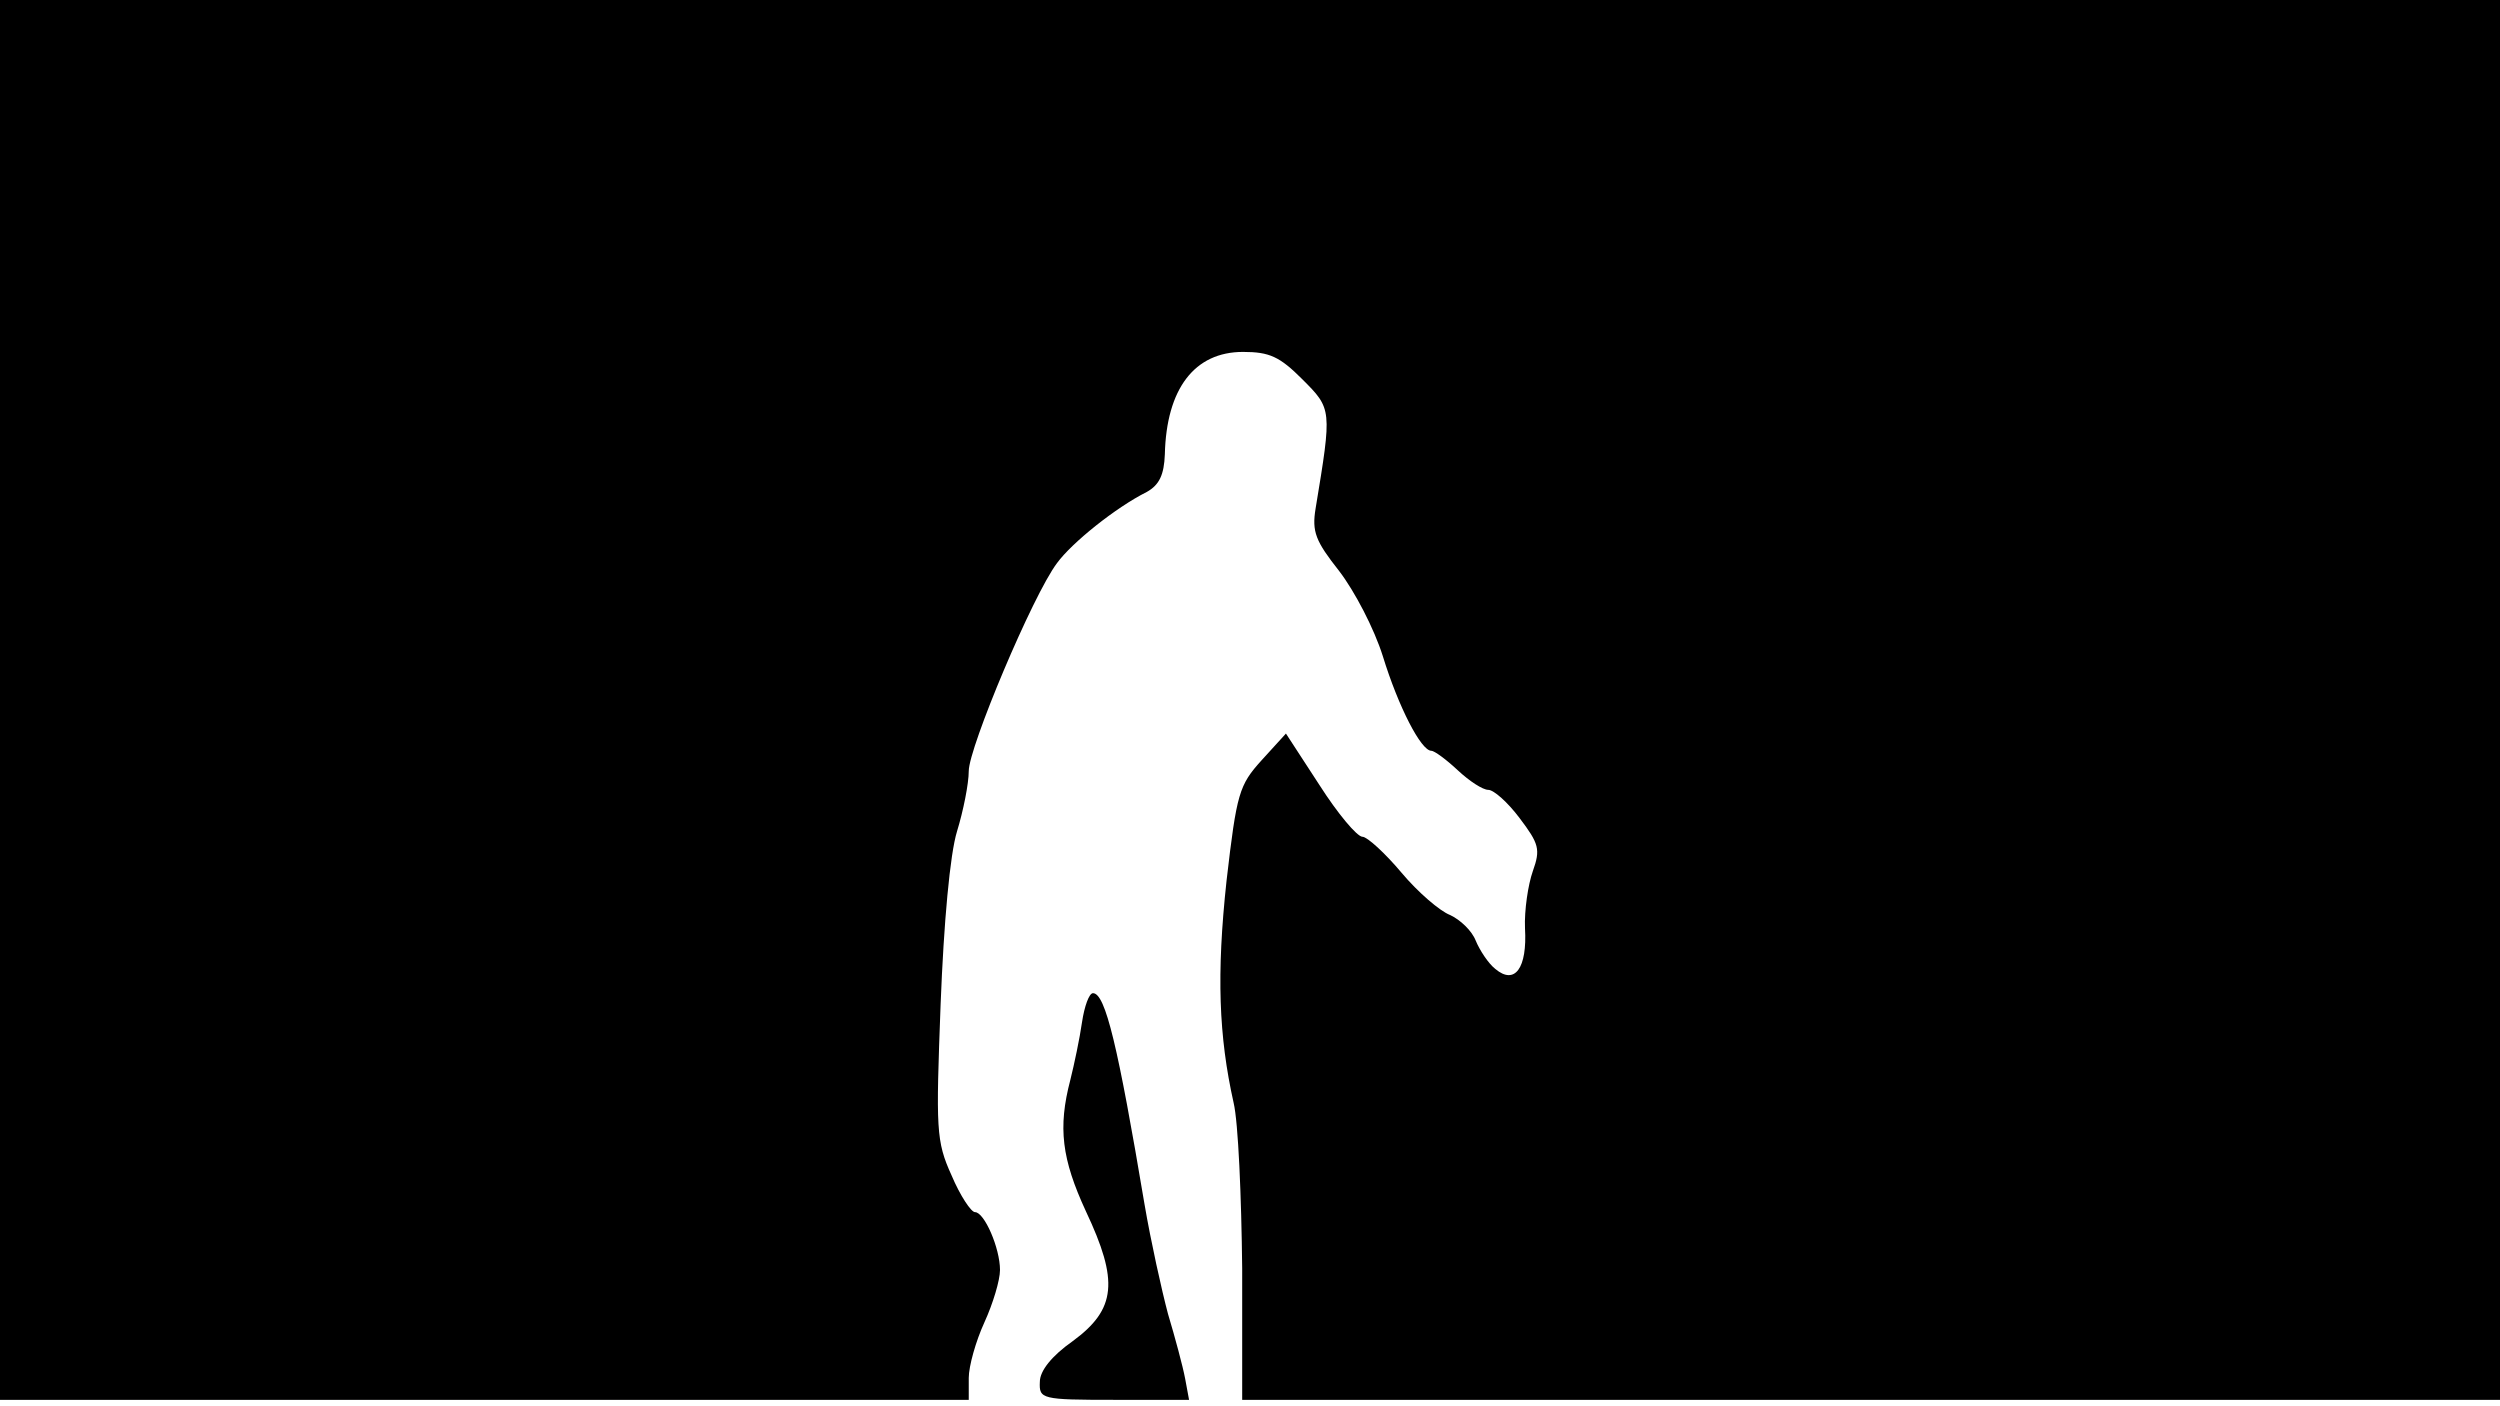 <svg version="1.0" xmlns="http://www.w3.org/2000/svg"
 width="668px" style="transform:scale(1,1.001);" height="375.75px" viewBox="0 0 320 180"
 preserveAspectRatio="xMidYMid meet">
<g transform="translate(0,180) scale(0.1,-0.1)"
fill="#000000" stroke="none">
<path d="M0 905 l0 -895 620 0 620 0 0 28 c0 15 9 47 20 71 11 24 20 54 20 67 0 28 -20
74 -32 74 -5 0 -19 21 -30 47 -20 44 -20 59 -14 219 4 104 12 192 21 221 8 26
15 61 15 77 0 30 82 225 113 266 19 26 75 71 115 91 16 9 22 22 23 48 2 84 38
131 100 131 34 0 47 -6 76 -35 38 -38 38 -38 17 -165 -5 -30 0 -42 30 -80 20
-26 45 -74 56 -109 20 -65 49 -121 62 -121 4 0 19 -11 34 -25 15 -14 32 -25
39 -25 7 0 25 -16 40 -36 25 -33 27 -40 17 -68 -6 -17 -11 -50 -10 -73 3 -51
-13 -73 -38 -52 -9 7 -20 24 -25 36 -5 13 -20 27 -33 33 -13 5 -41 29 -62 54
-21 25 -44 46 -50 46 -7 0 -32 30 -55 66 l-43 66 -31 -34 c-29 -32 -32 -42
-45 -154 -13 -120 -10 -199 9 -284 6 -25 10 -120 11 -212 l0 -168 805 0 805 0
0 895 0 895 -1600 0 -1600 0 0 -895z"/>
<path d="M1385 493 c-3 -21 -10 -54 -15 -74 -16 -61 -11 -101 20 -168 42 -89 39 -125
-17 -166 -27 -19 -42 -38 -42 -52 -1 -22 2 -23 95 -23 l96 0 -5 27 c-3 16 -13
53 -22 83 -8 30 -22 93 -30 140 -34 202 -50 270 -66 270 -5 0 -11 -17 -14 -37z"/>
</g>
</svg>
